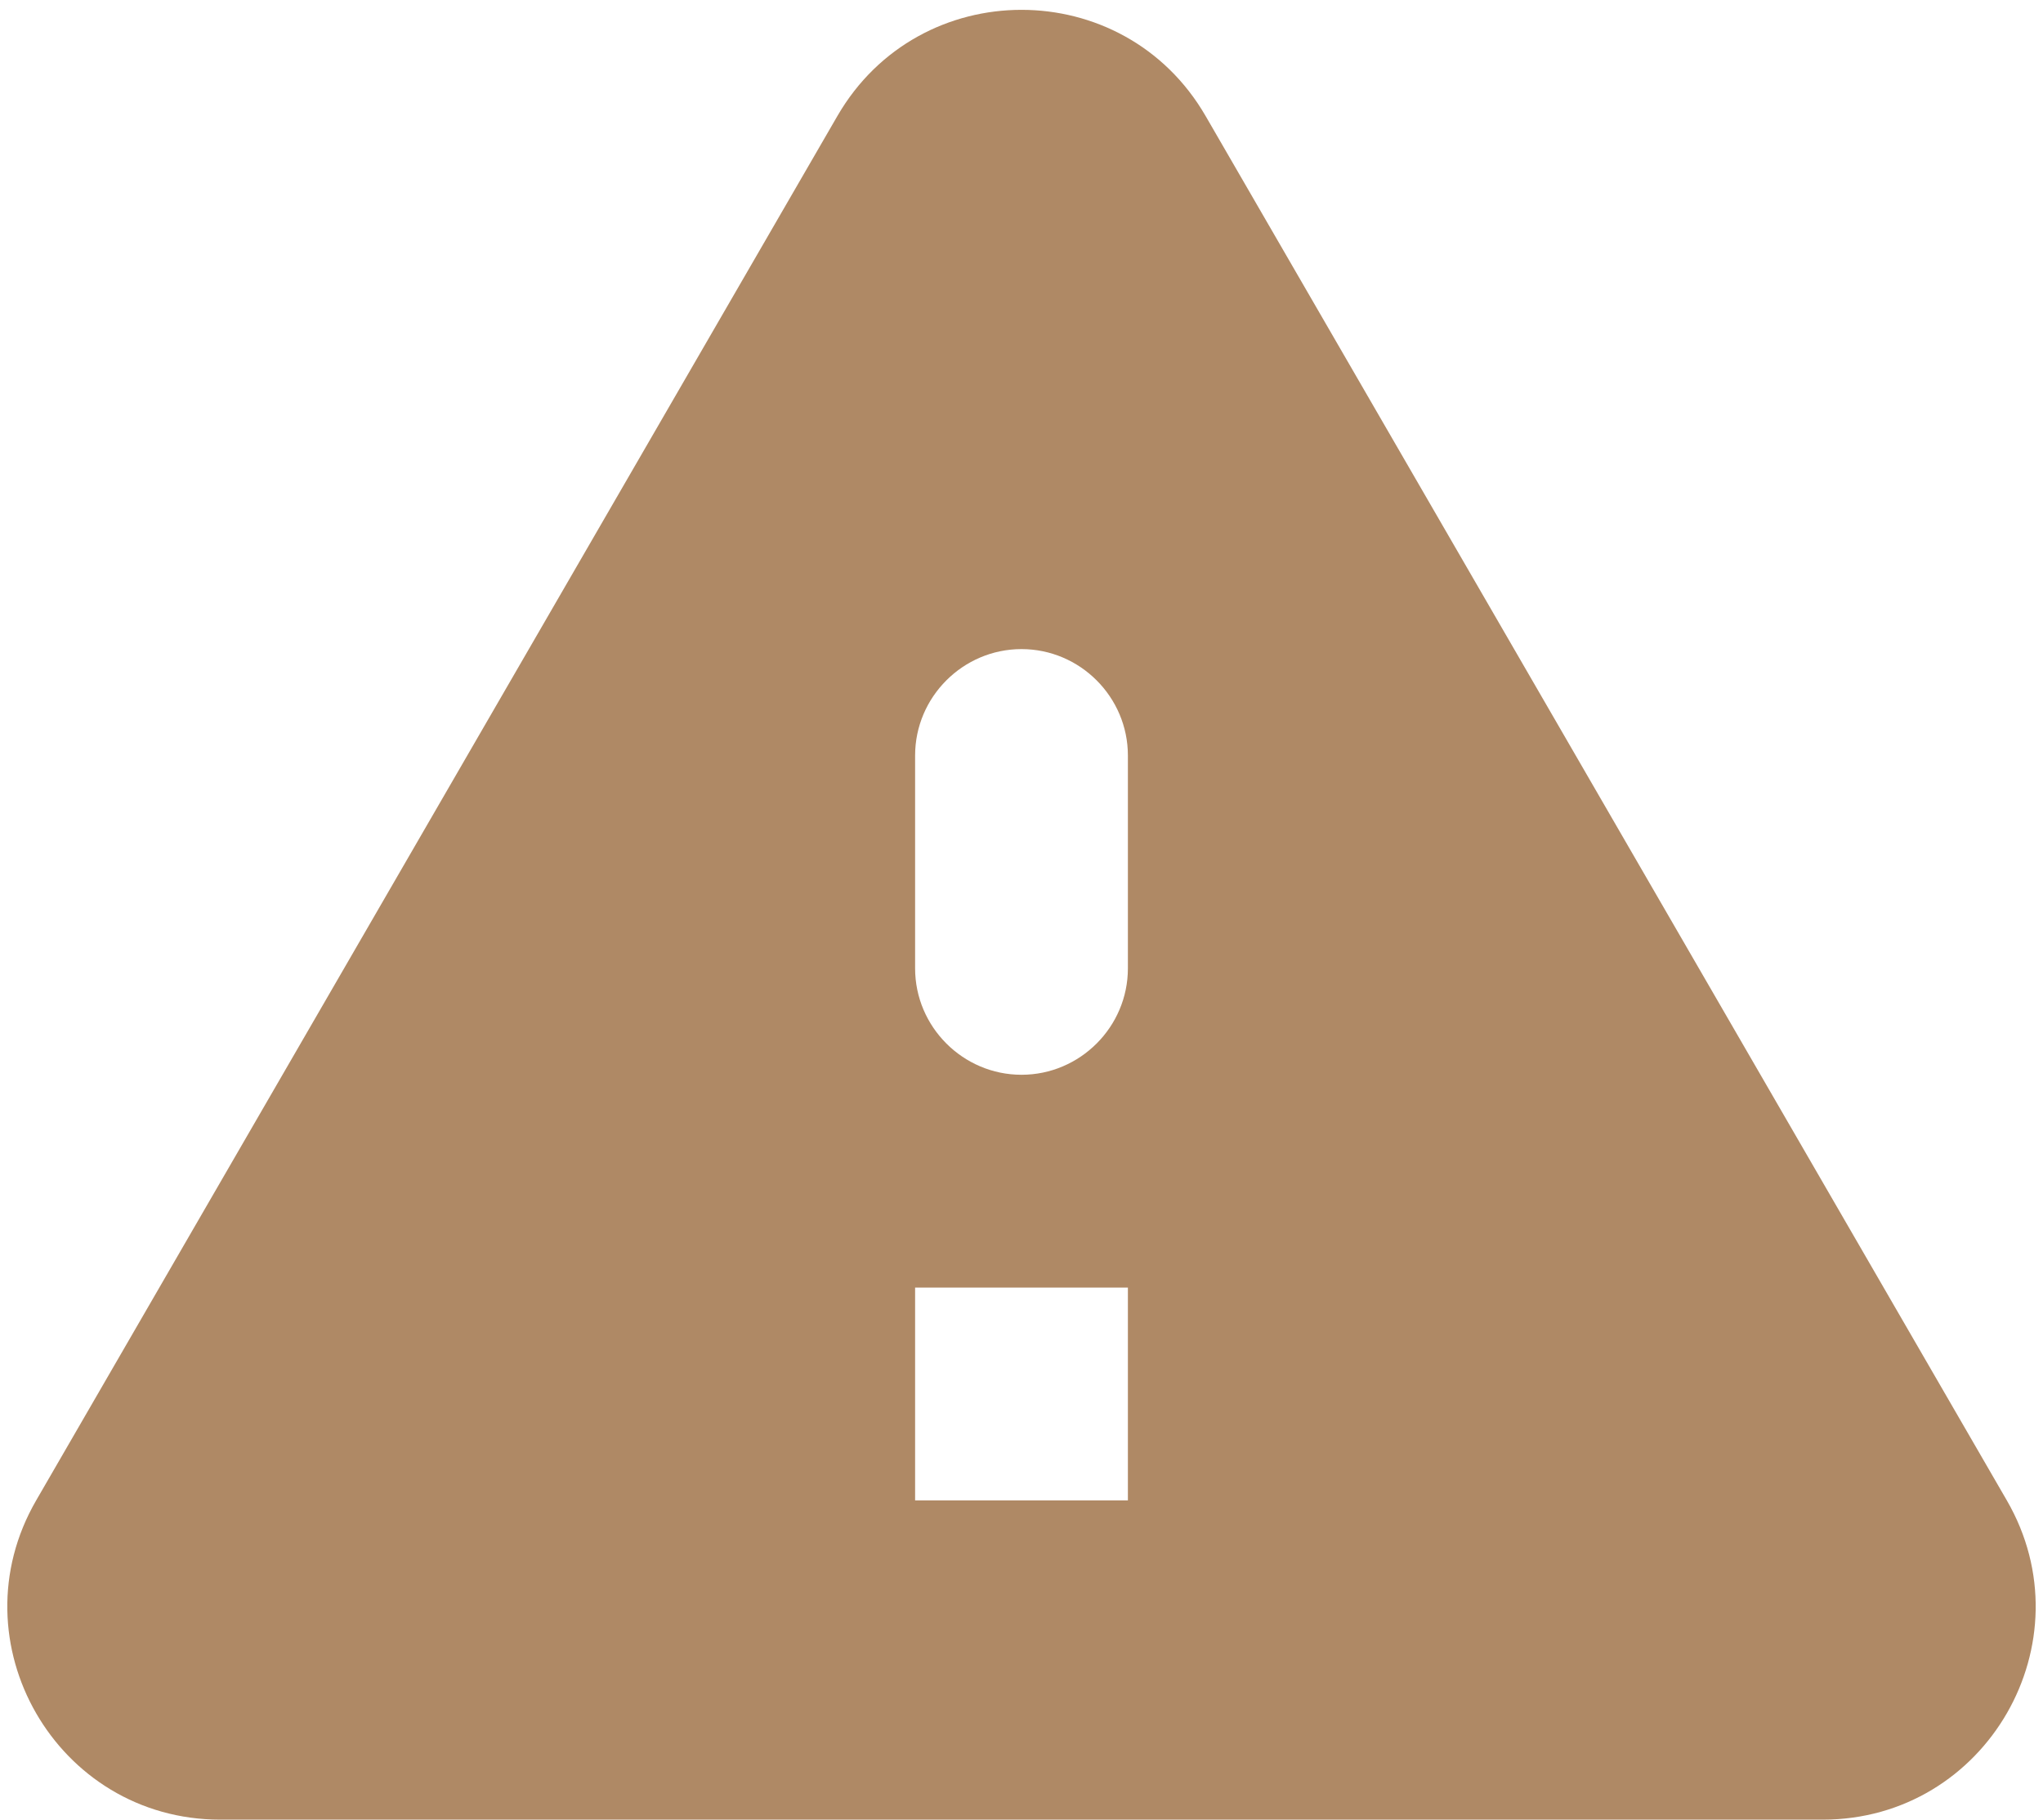 <svg width="64" height="57" viewBox="0 0 64 57" fill="none" xmlns="http://www.w3.org/2000/svg">
<path d="M6.9 57H57.1C62.233 57 65.433 51.433 62.867 47L37.767 3.633C35.2 -0.8 28.8 -0.8 26.233 3.633L1.133 47C-1.433 51.433 1.767 57 6.9 57ZM32 33.667C30.167 33.667 28.667 32.167 28.667 30.333V23.667C28.667 21.833 30.167 20.333 32 20.333C33.833 20.333 35.333 21.833 35.333 23.667V30.333C35.333 32.167 33.833 33.667 32 33.667ZM35.333 47H28.667V40.333H35.333V47Z" fill="#AF8965"/>
</svg>

